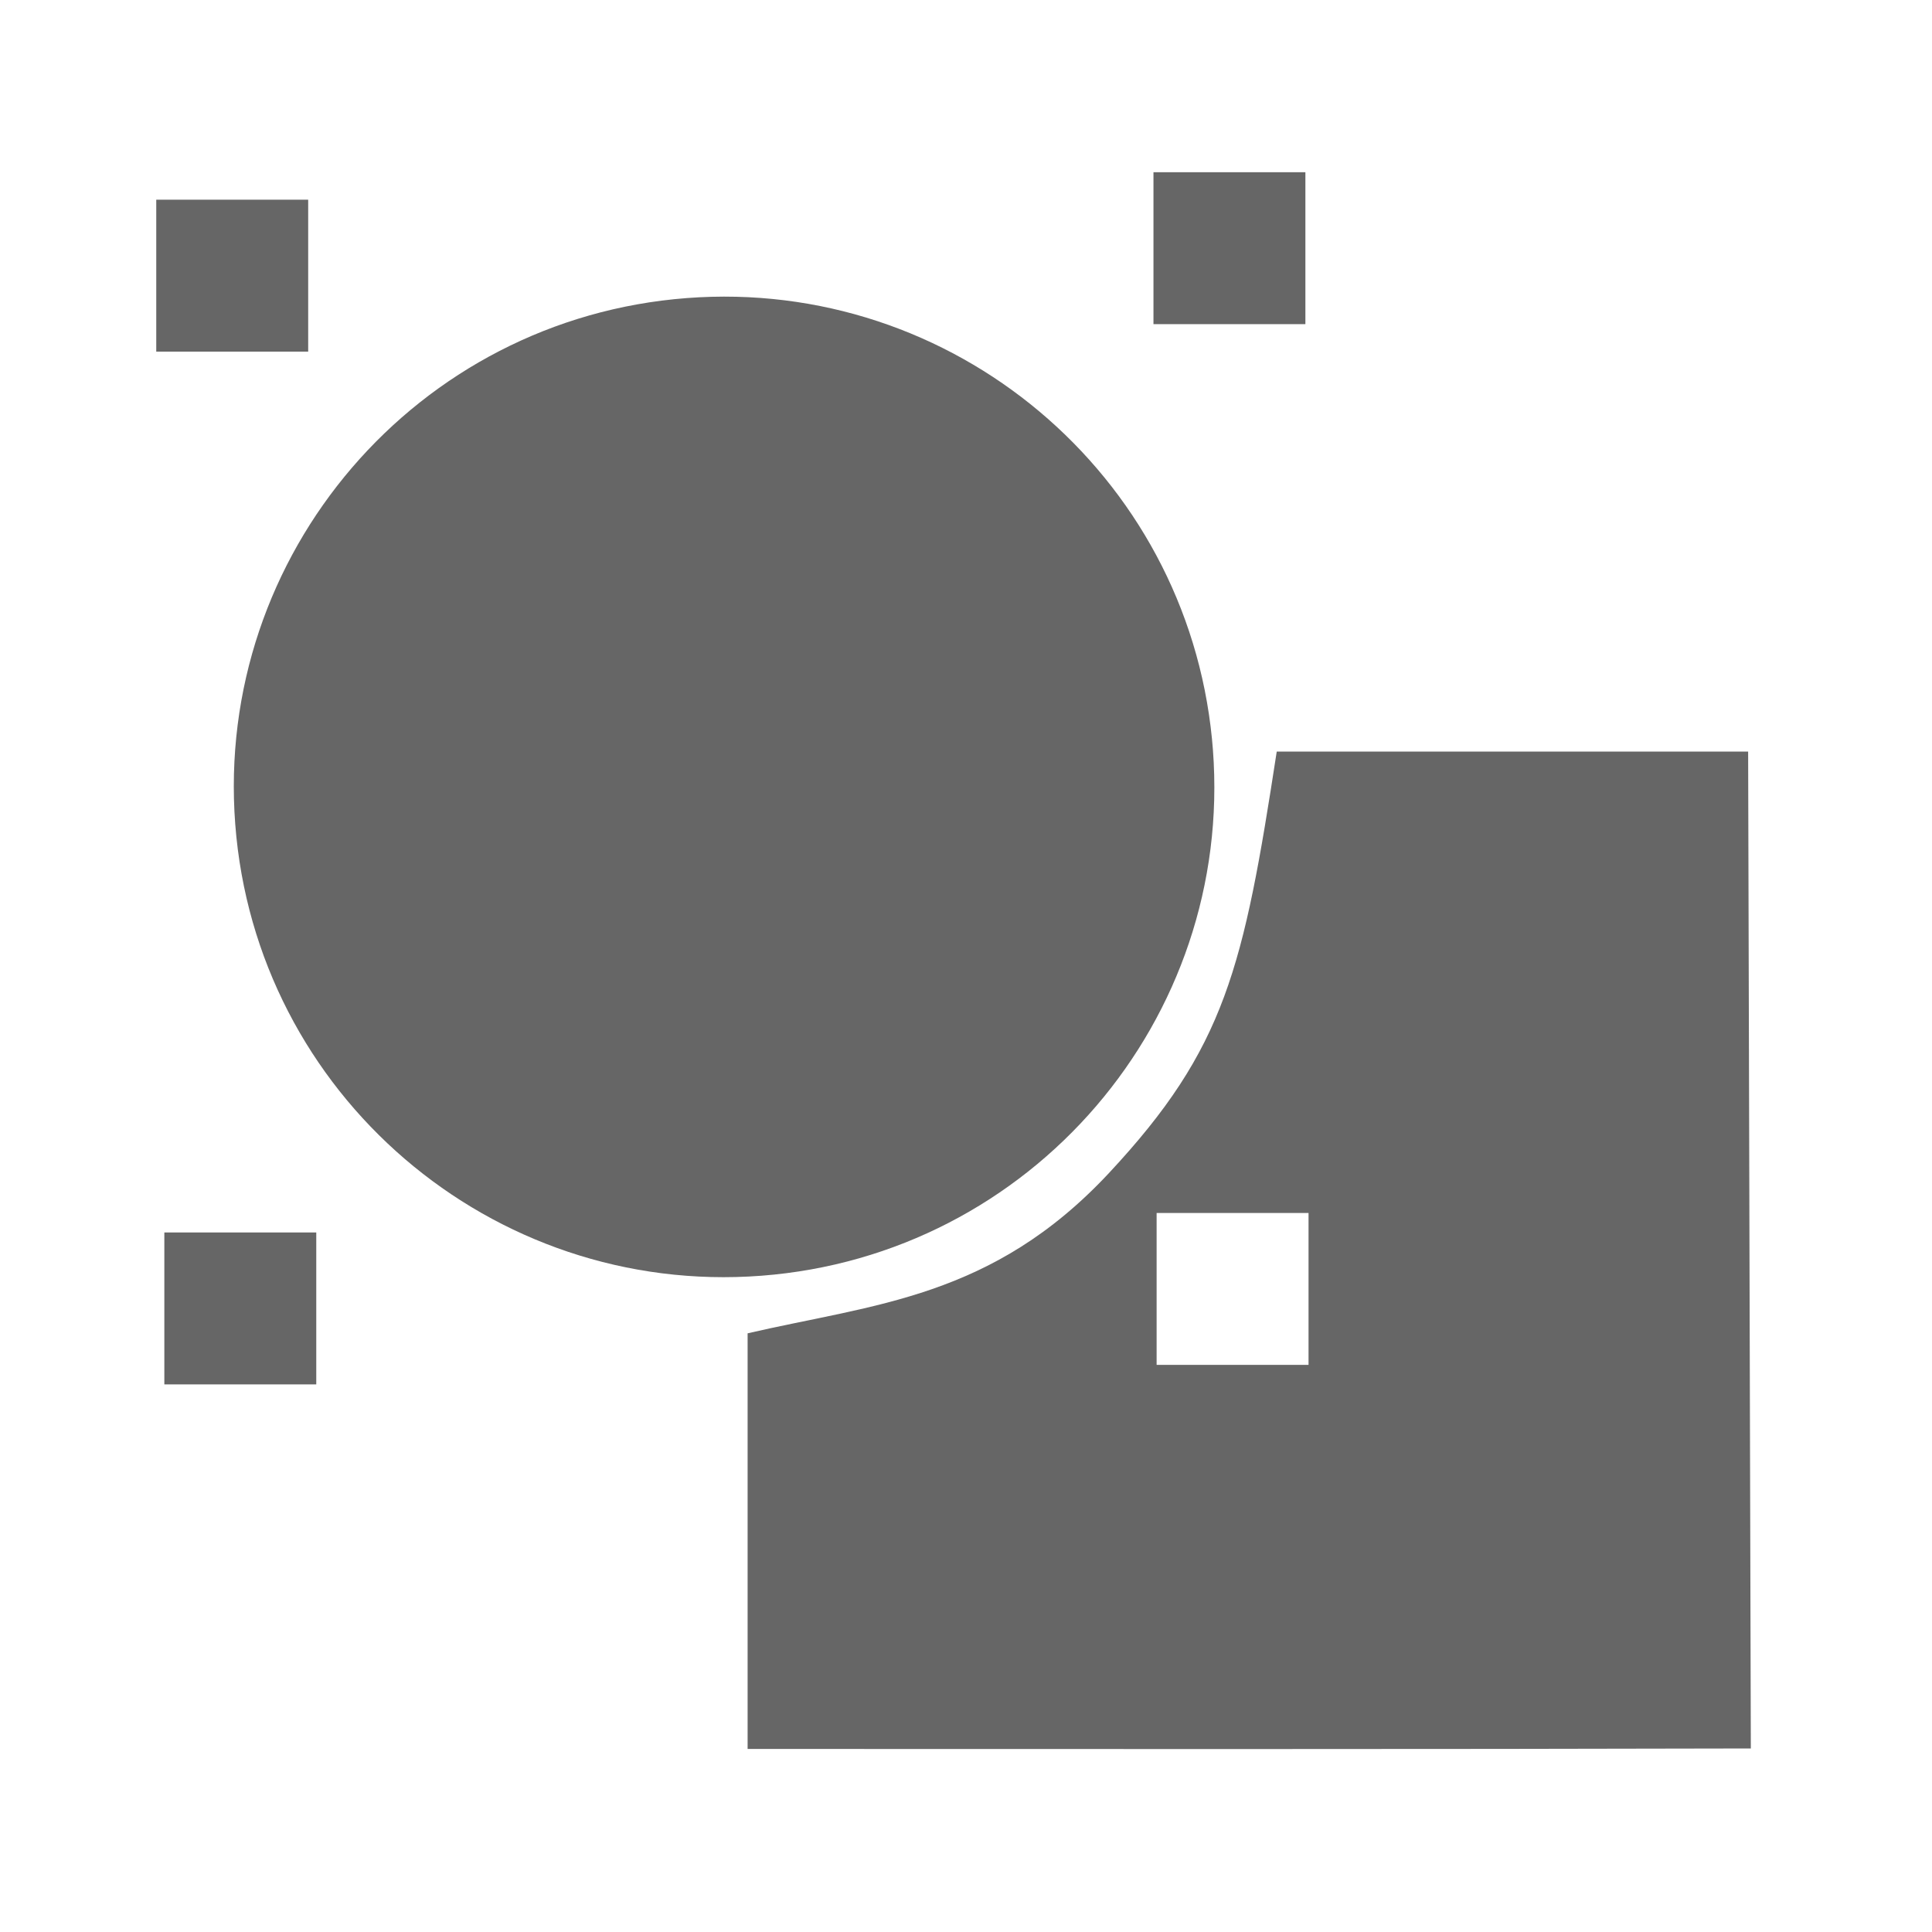 <?xml version="1.0" encoding="UTF-8" standalone="no"?>
<!-- Created with Inkscape (http://www.inkscape.org/) -->

<svg
   xmlns:dc="http://purl.org/dc/elements/1.1/"
   xmlns:cc="http://creativecommons.org/ns#"
   xmlns:rdf="http://www.w3.org/1999/02/22-rdf-syntax-ns#"
   xmlns:svg="http://www.w3.org/2000/svg"
   xmlns="http://www.w3.org/2000/svg"
   xmlns:sodipodi="http://sodipodi.sourceforge.net/DTD/sodipodi-0.dtd"
   xmlns:inkscape="http://www.inkscape.org/namespaces/inkscape"
   width="256"
   height="256"
   id="svg4374"
   version="1.1"
   inkscape:version="0.48.5 r10040"
   sodipodi:docname="object-ungroup.svg">
  <defs
     id="defs4376" />
  <sodipodi:namedview
     id="base"
     pagecolor="#ffffff"
     bordercolor="#666666"
     borderopacity="1.0"
     inkscape:pageopacity="0.0"
     inkscape:pageshadow="2"
     inkscape:zoom="1.7124294"
     inkscape:cx="30.928751"
     inkscape:cy="112.09733"
     inkscape:document-units="px"
     inkscape:current-layer="layer1"
     showgrid="false"
     inkscape:window-width="1913"
     inkscape:window-height="1026"
     inkscape:window-x="0"
     inkscape:window-y="25"
     inkscape:window-maximized="1" />
  <g
     inkscape:label="Capa 1"
     inkscape:groupmode="layer"
     id="layer1"
     transform="translate(0,-796.362)">
    <path
       style="fill:#666666;fill-opacity:1;stroke:none"
       d="m 169.174,895.952 c -4.405,28.66 -6.755,39.257 -22.236,55.85 -15.482,16.593 -31.093,17.343 -47.876,21.232 l 0,22.042 0,33.031 c 44.303,0.01 88.63,0.048 132.932,-0.065 l -0.357,-132.09 -33.128,0 -29.335,0 z m -15.916,61.134 20.13,0 0,20.13 -20.13,0 0,-20.13 z"
       id="path41071"
       inkscape:connector-curvature="0" />
    <path
       sodipodi:type="arc"
       style="fill:#666666;fill-opacity:1;stroke:none"
       id="path2993"
       sodipodi:cx="99.51519"
       sodipodi:cy="102.39149"
       sodipodi:rx="70.610359"
       sodipodi:ry="70.610359"
       d="m 169.921,97.026 c 2.963,38.884 -26.157,72.808 -65.041,75.771 C 65.996,175.761 32.072,146.641 29.109,107.756 26.146,68.872 55.266,34.948 94.15,31.985 c 38.285,-2.917 71.884,25.292 75.637,63.504"
       transform="matrix(0.92,0,0,0.92,4.39,806.431)"
       sodipodi:start="6.2071318"
       sodipodi:end="12.46847"
       sodipodi:open="true" />
    <rect
       style="fill:#666666;fill-opacity:1;stroke:none"
       id="rect2995"
       width="20.131"
       height="20.131"
       x="20.705"
       y="822.823" />
    <rect
       style="fill:#666666;fill-opacity:1;stroke:none"
       id="rect2995-8"
       width="20.131"
       height="20.131"
       x="21.776"
       y="959.67" />
    <rect
       style="fill:#666666;fill-opacity:1;stroke:none"
       id="rect2995-4"
       width="20.131"
       height="20.131"
       x="152.84"
       y="819.182" />
  </g>
</svg>
